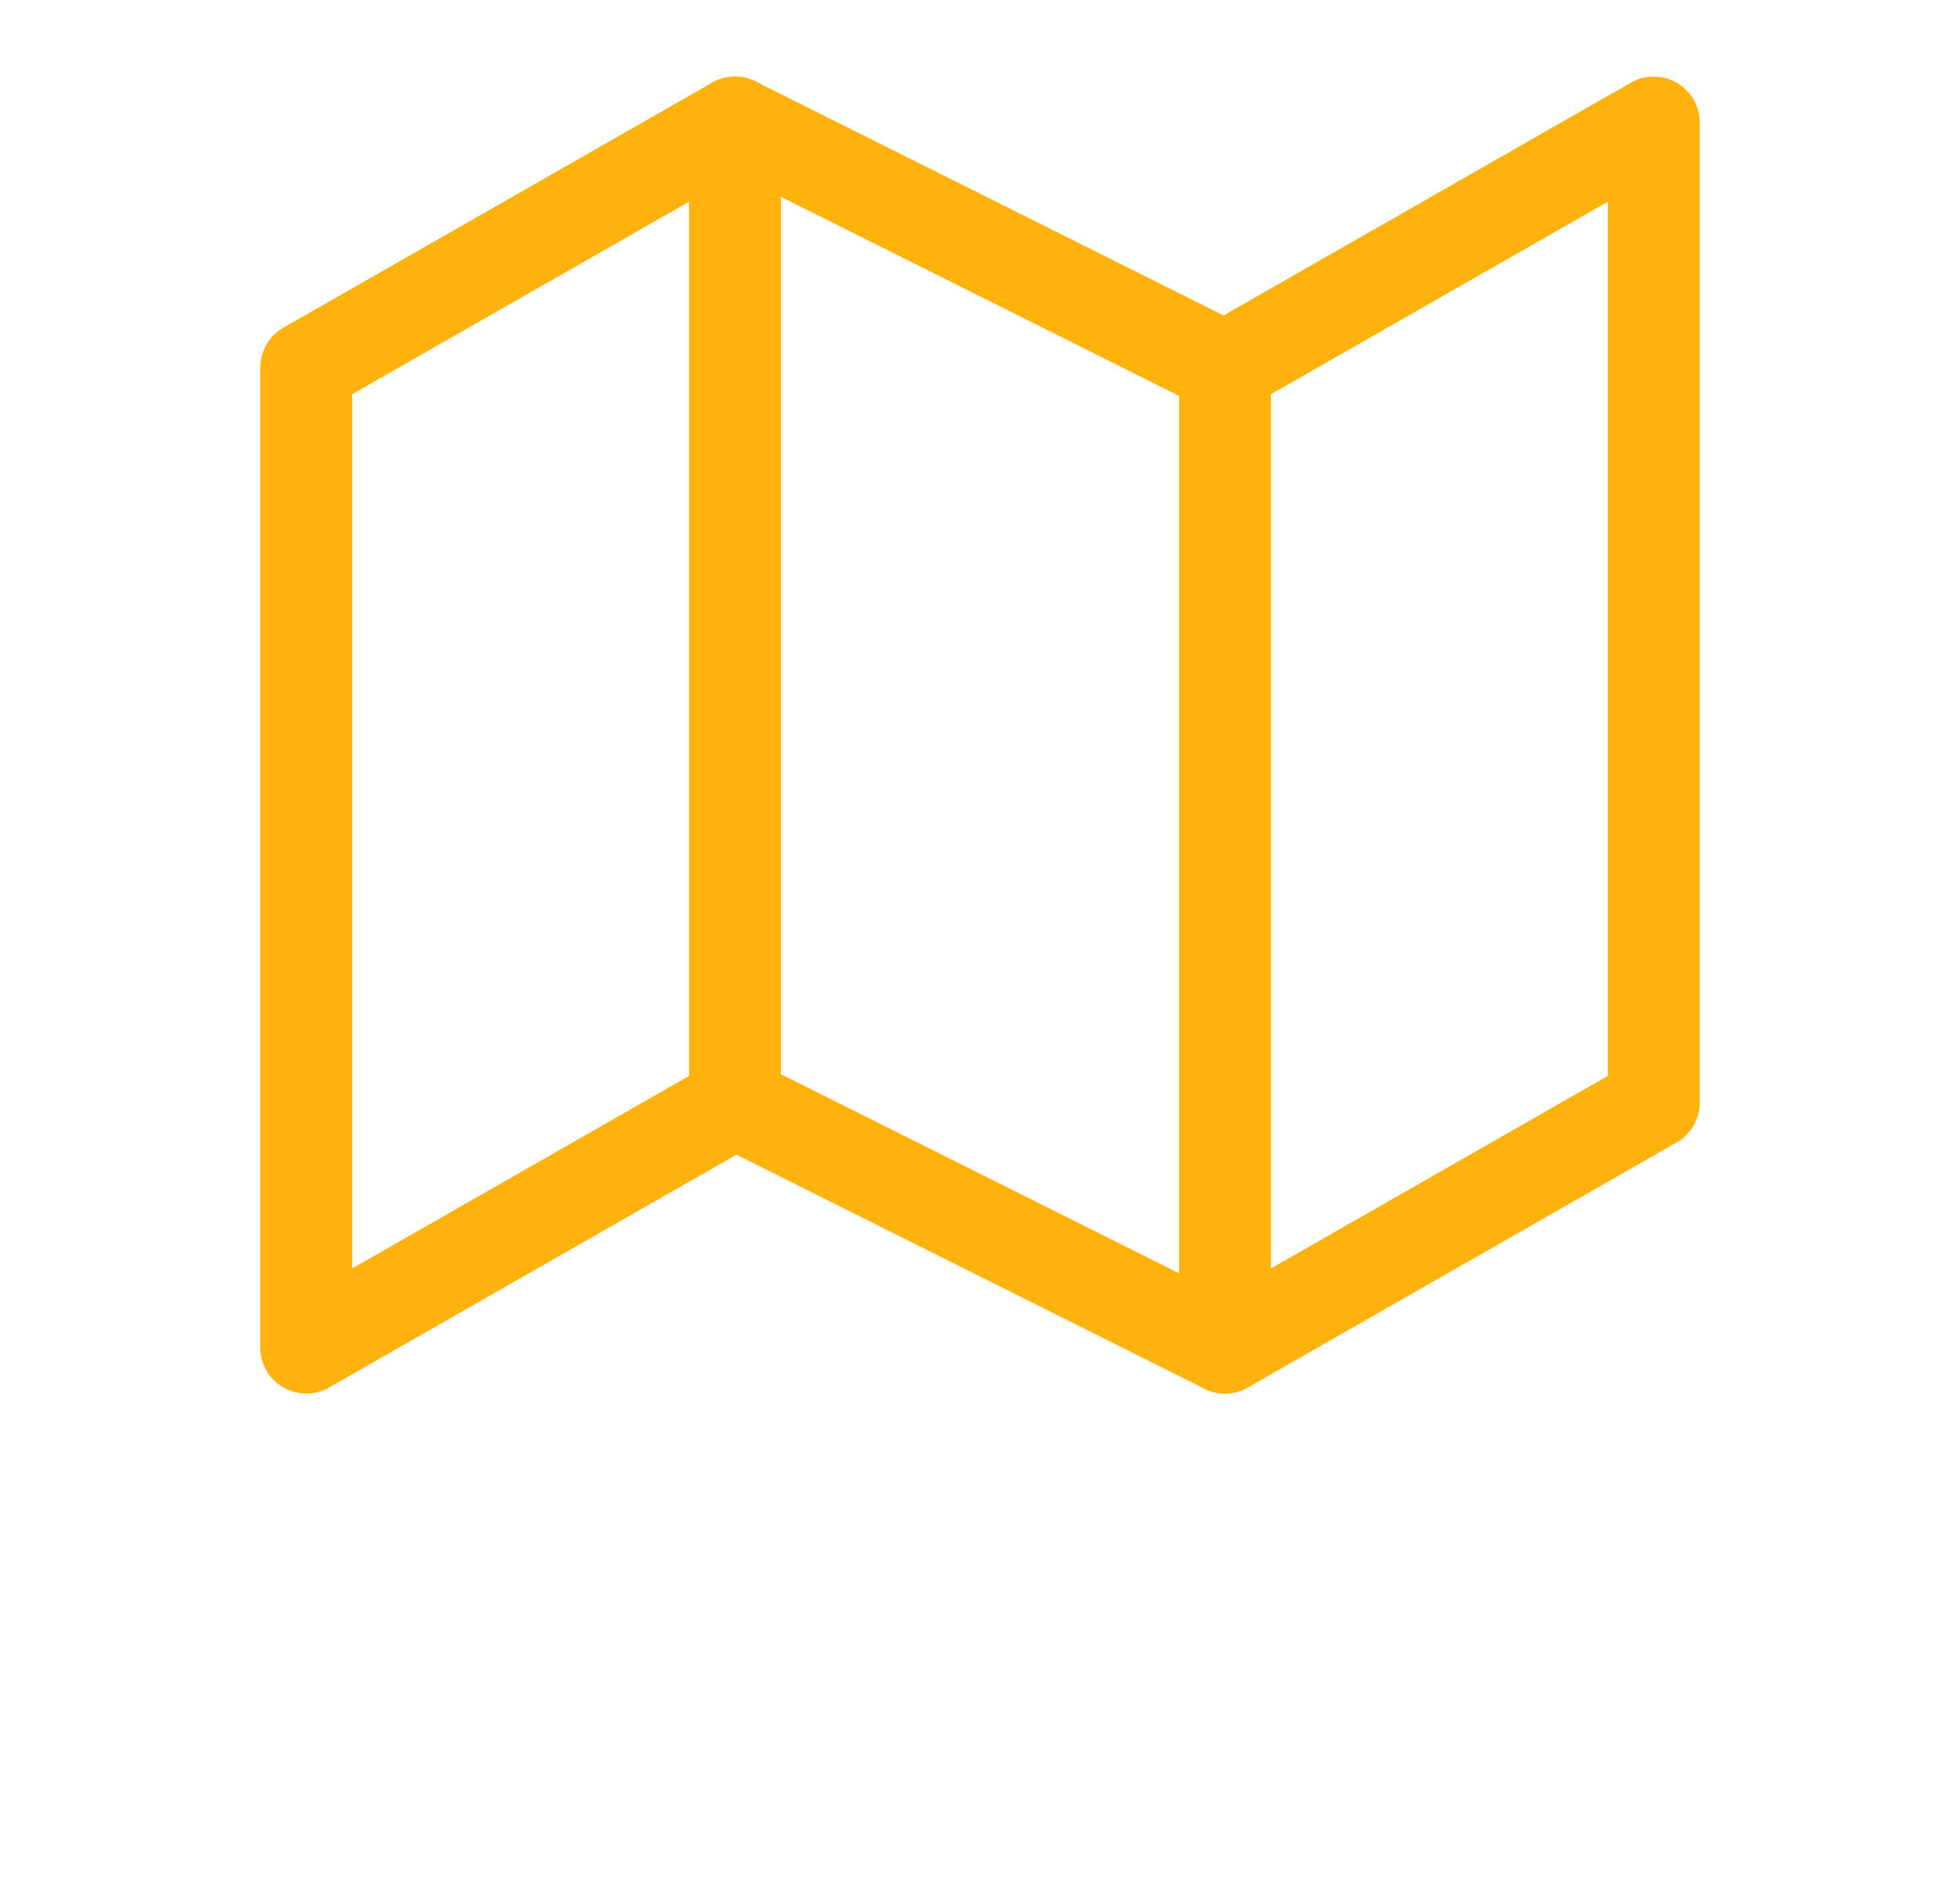 <svg width="32" height="31" viewBox="0 0 32 31" fill="none" xmlns="http://www.w3.org/2000/svg">
  <path d="M5 6V22L12 18L20 22L27 18V2L20 6L12 2L5 6Z" stroke="#FFB10C" stroke-width="1.5" stroke-linecap="round" stroke-linejoin="round"/>
  <path d="M12 2V18" stroke="#FFB10C" stroke-width="1.5" stroke-linecap="round" stroke-linejoin="round"/>
  <path d="M20 6V22" stroke="#FFB10C" stroke-width="1.5" stroke-linecap="round" stroke-linejoin="round"/>
</svg>